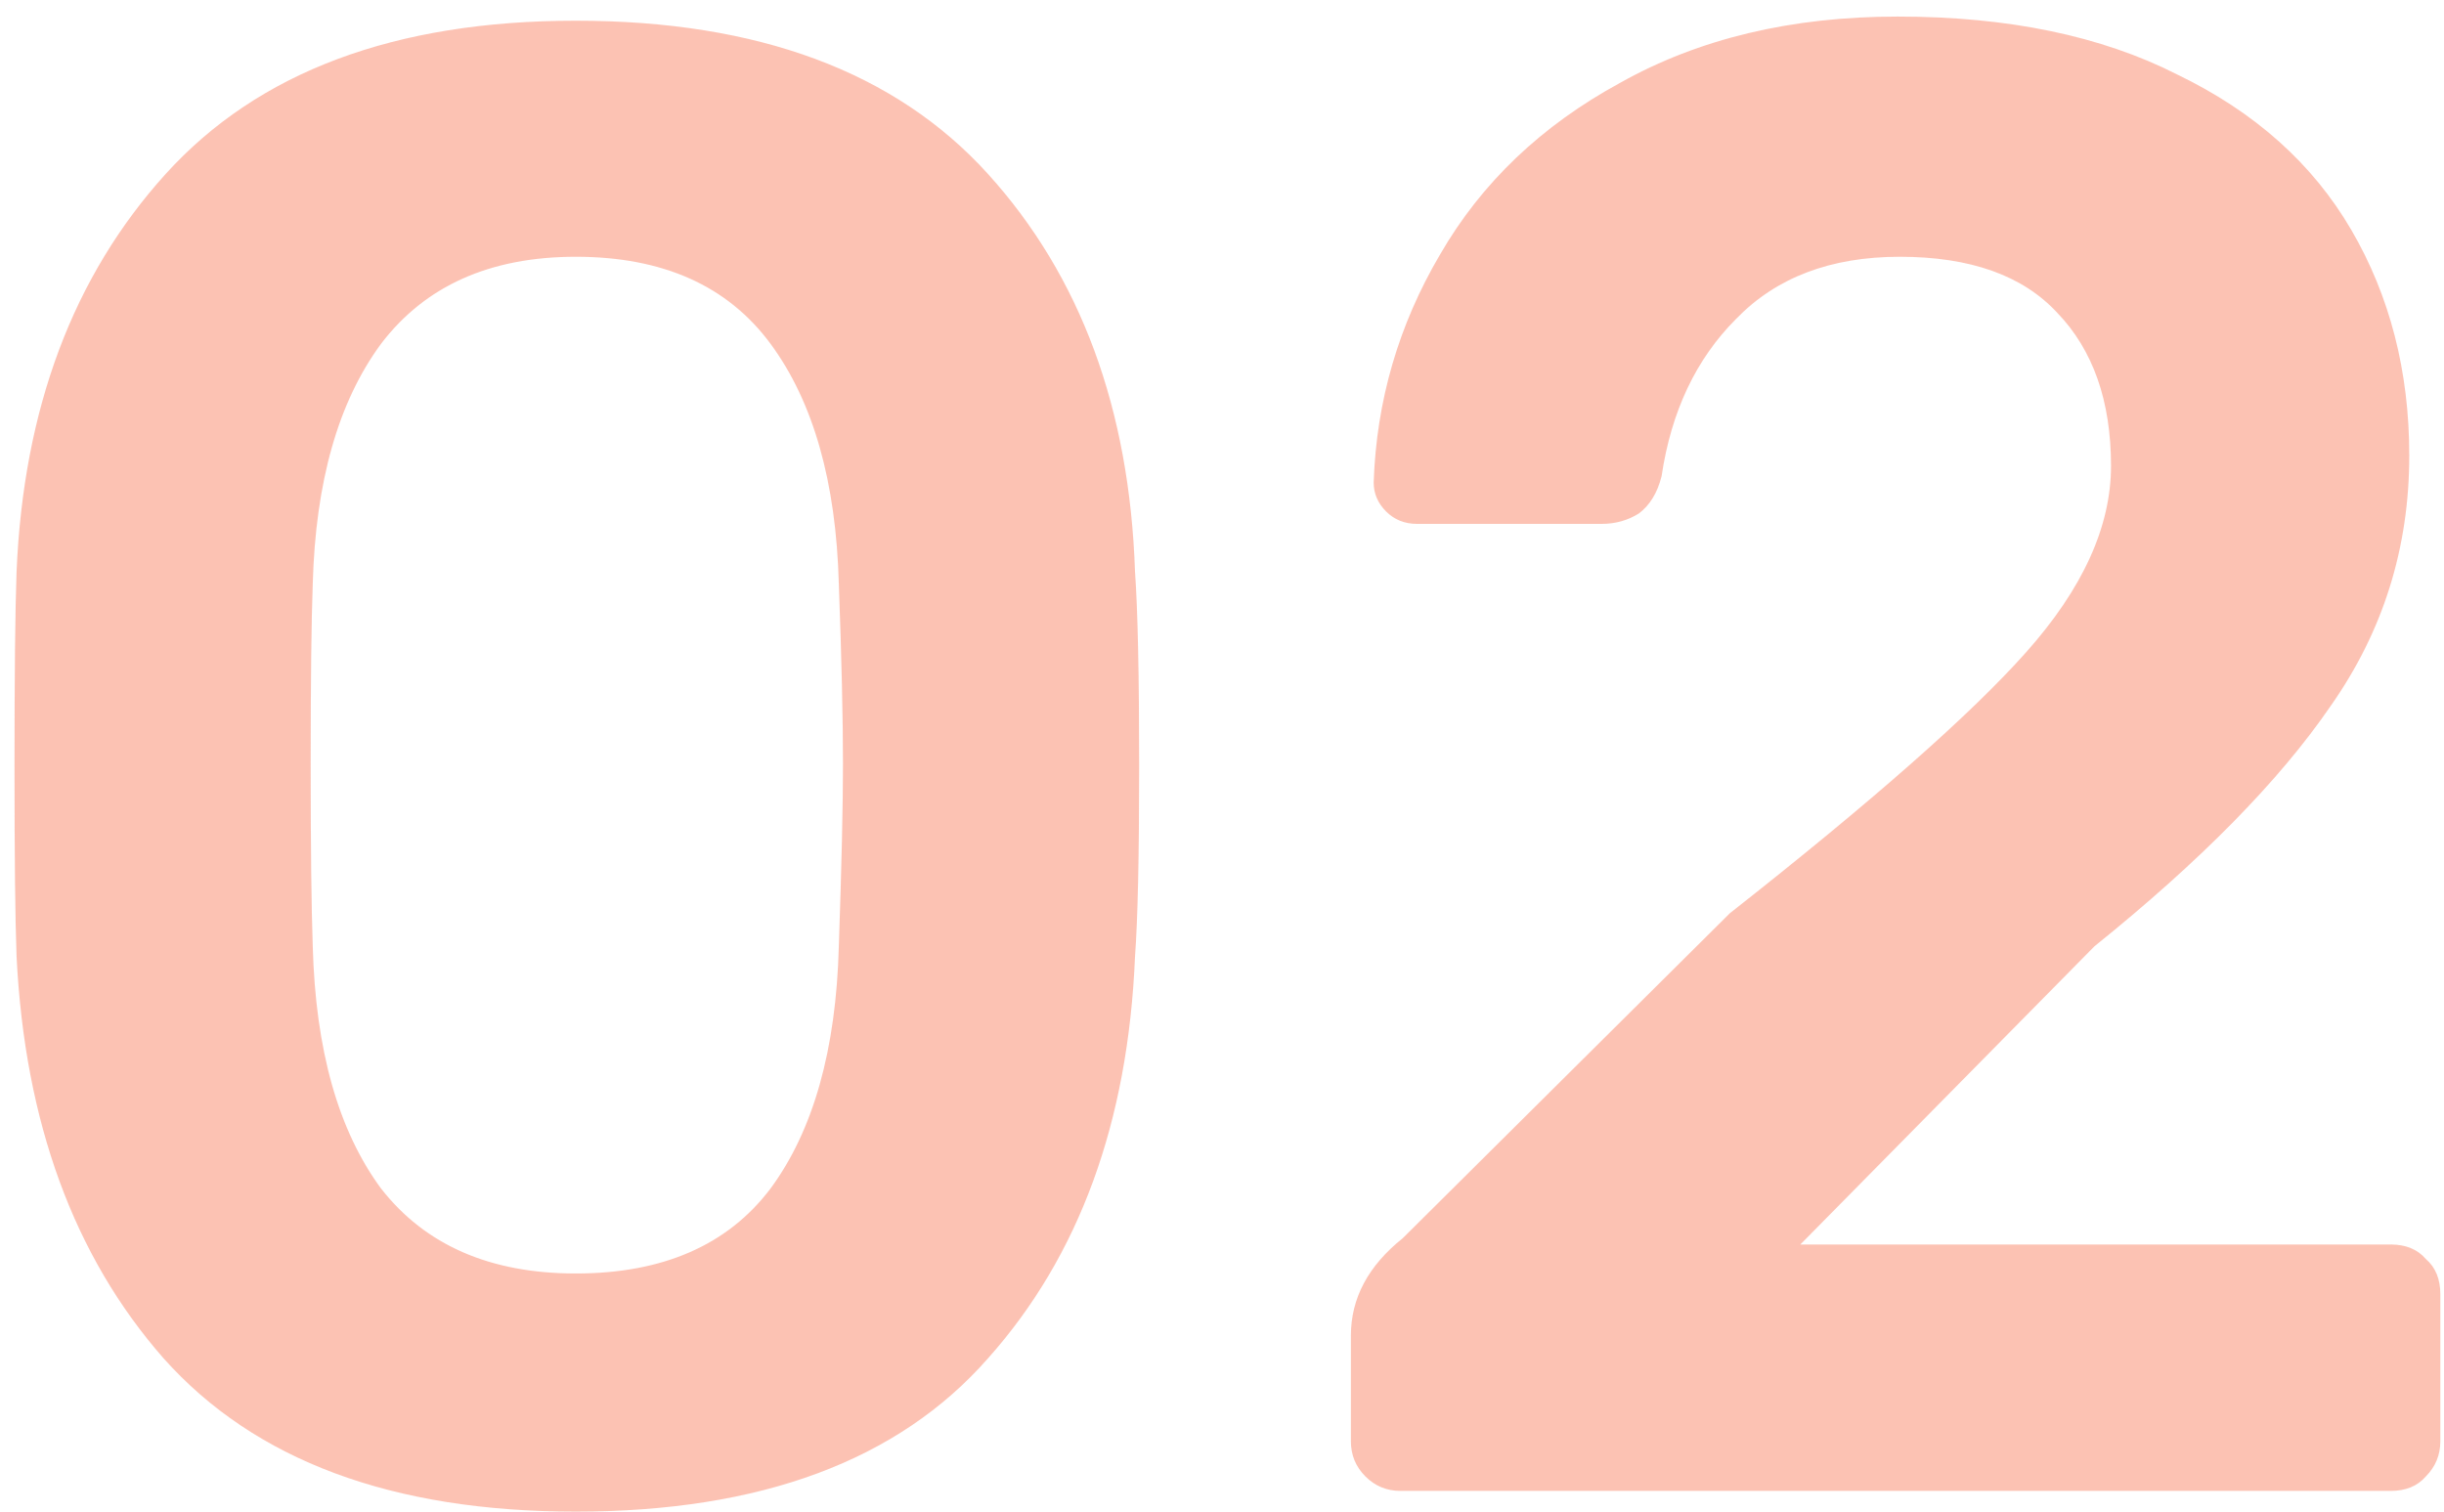 <svg width="118" height="73" viewBox="0 0 118 73" fill="none" xmlns="http://www.w3.org/2000/svg">
<path d="M27.8 73C18.933 73 12.3 70.533 7.9 65.6C3.567 60.667 1.2 54.2 0.8 46.2C0.733 44.4 0.7 41.333 0.7 37C0.7 32.6 0.733 29.467 0.8 27.6C1.133 19.733 3.533 13.333 8 8.4C12.467 3.467 19.067 1 27.8 1C36.6 1 43.233 3.467 47.7 8.4C52.167 13.333 54.533 19.733 54.8 27.6C54.933 29.467 55 32.6 55 37C55 41.333 54.933 44.4 54.8 46.2C54.467 54.2 52.1 60.667 47.7 65.6C43.367 70.533 36.733 73 27.8 73ZM27.8 61.5C32 61.5 35.133 60.133 37.2 57.4C39.267 54.6 40.367 50.7 40.5 45.7C40.633 41.833 40.7 38.9 40.7 36.9C40.7 34.7 40.633 31.8 40.5 28.2C40.367 23.267 39.267 19.4 37.2 16.6C35.133 13.8 32 12.4 27.8 12.4C23.667 12.4 20.533 13.8 18.4 16.6C16.333 19.4 15.233 23.267 15.1 28.2C15.033 30 15 32.9 15 36.9C15 40.833 15.033 43.767 15.1 45.7C15.233 50.7 16.333 54.6 18.4 57.4C20.533 60.133 23.667 61.5 27.8 61.5ZM67.623 72C66.956 72 66.389 71.767 65.923 71.3C65.456 70.833 65.223 70.267 65.223 69.6V64.5C65.223 62.7 66.056 61.133 67.723 59.8L83.523 44.1C90.389 38.7 95.156 34.5 97.823 31.5C100.556 28.433 101.923 25.433 101.923 22.5C101.923 19.367 101.056 16.9 99.323 15.1C97.656 13.3 95.123 12.4 91.723 12.4C88.389 12.4 85.756 13.4 83.823 15.4C81.889 17.333 80.689 19.867 80.223 23C80.023 23.8 79.656 24.4 79.123 24.8C78.589 25.133 77.989 25.3 77.323 25.3H68.423C67.823 25.3 67.323 25.1 66.923 24.7C66.523 24.3 66.323 23.833 66.323 23.3C66.456 19.367 67.523 15.7 69.523 12.3C71.523 8.833 74.423 6.067 78.223 4C82.023 1.867 86.489 0.8 91.623 0.8C96.956 0.8 101.456 1.733 105.123 3.6C108.856 5.4 111.656 7.9 113.523 11.1C115.389 14.3 116.323 17.933 116.323 22C116.323 26.467 115.056 30.5 112.523 34.1C110.056 37.7 106.256 41.567 101.123 45.7L86.923 60.1H115.423C116.156 60.1 116.723 60.333 117.123 60.8C117.589 61.2 117.823 61.767 117.823 62.5V69.6C117.823 70.267 117.589 70.833 117.123 71.3C116.723 71.767 116.156 72 115.423 72H67.623Z" fill="#FA8669" fill-opacity="0.5"/>
</svg>
